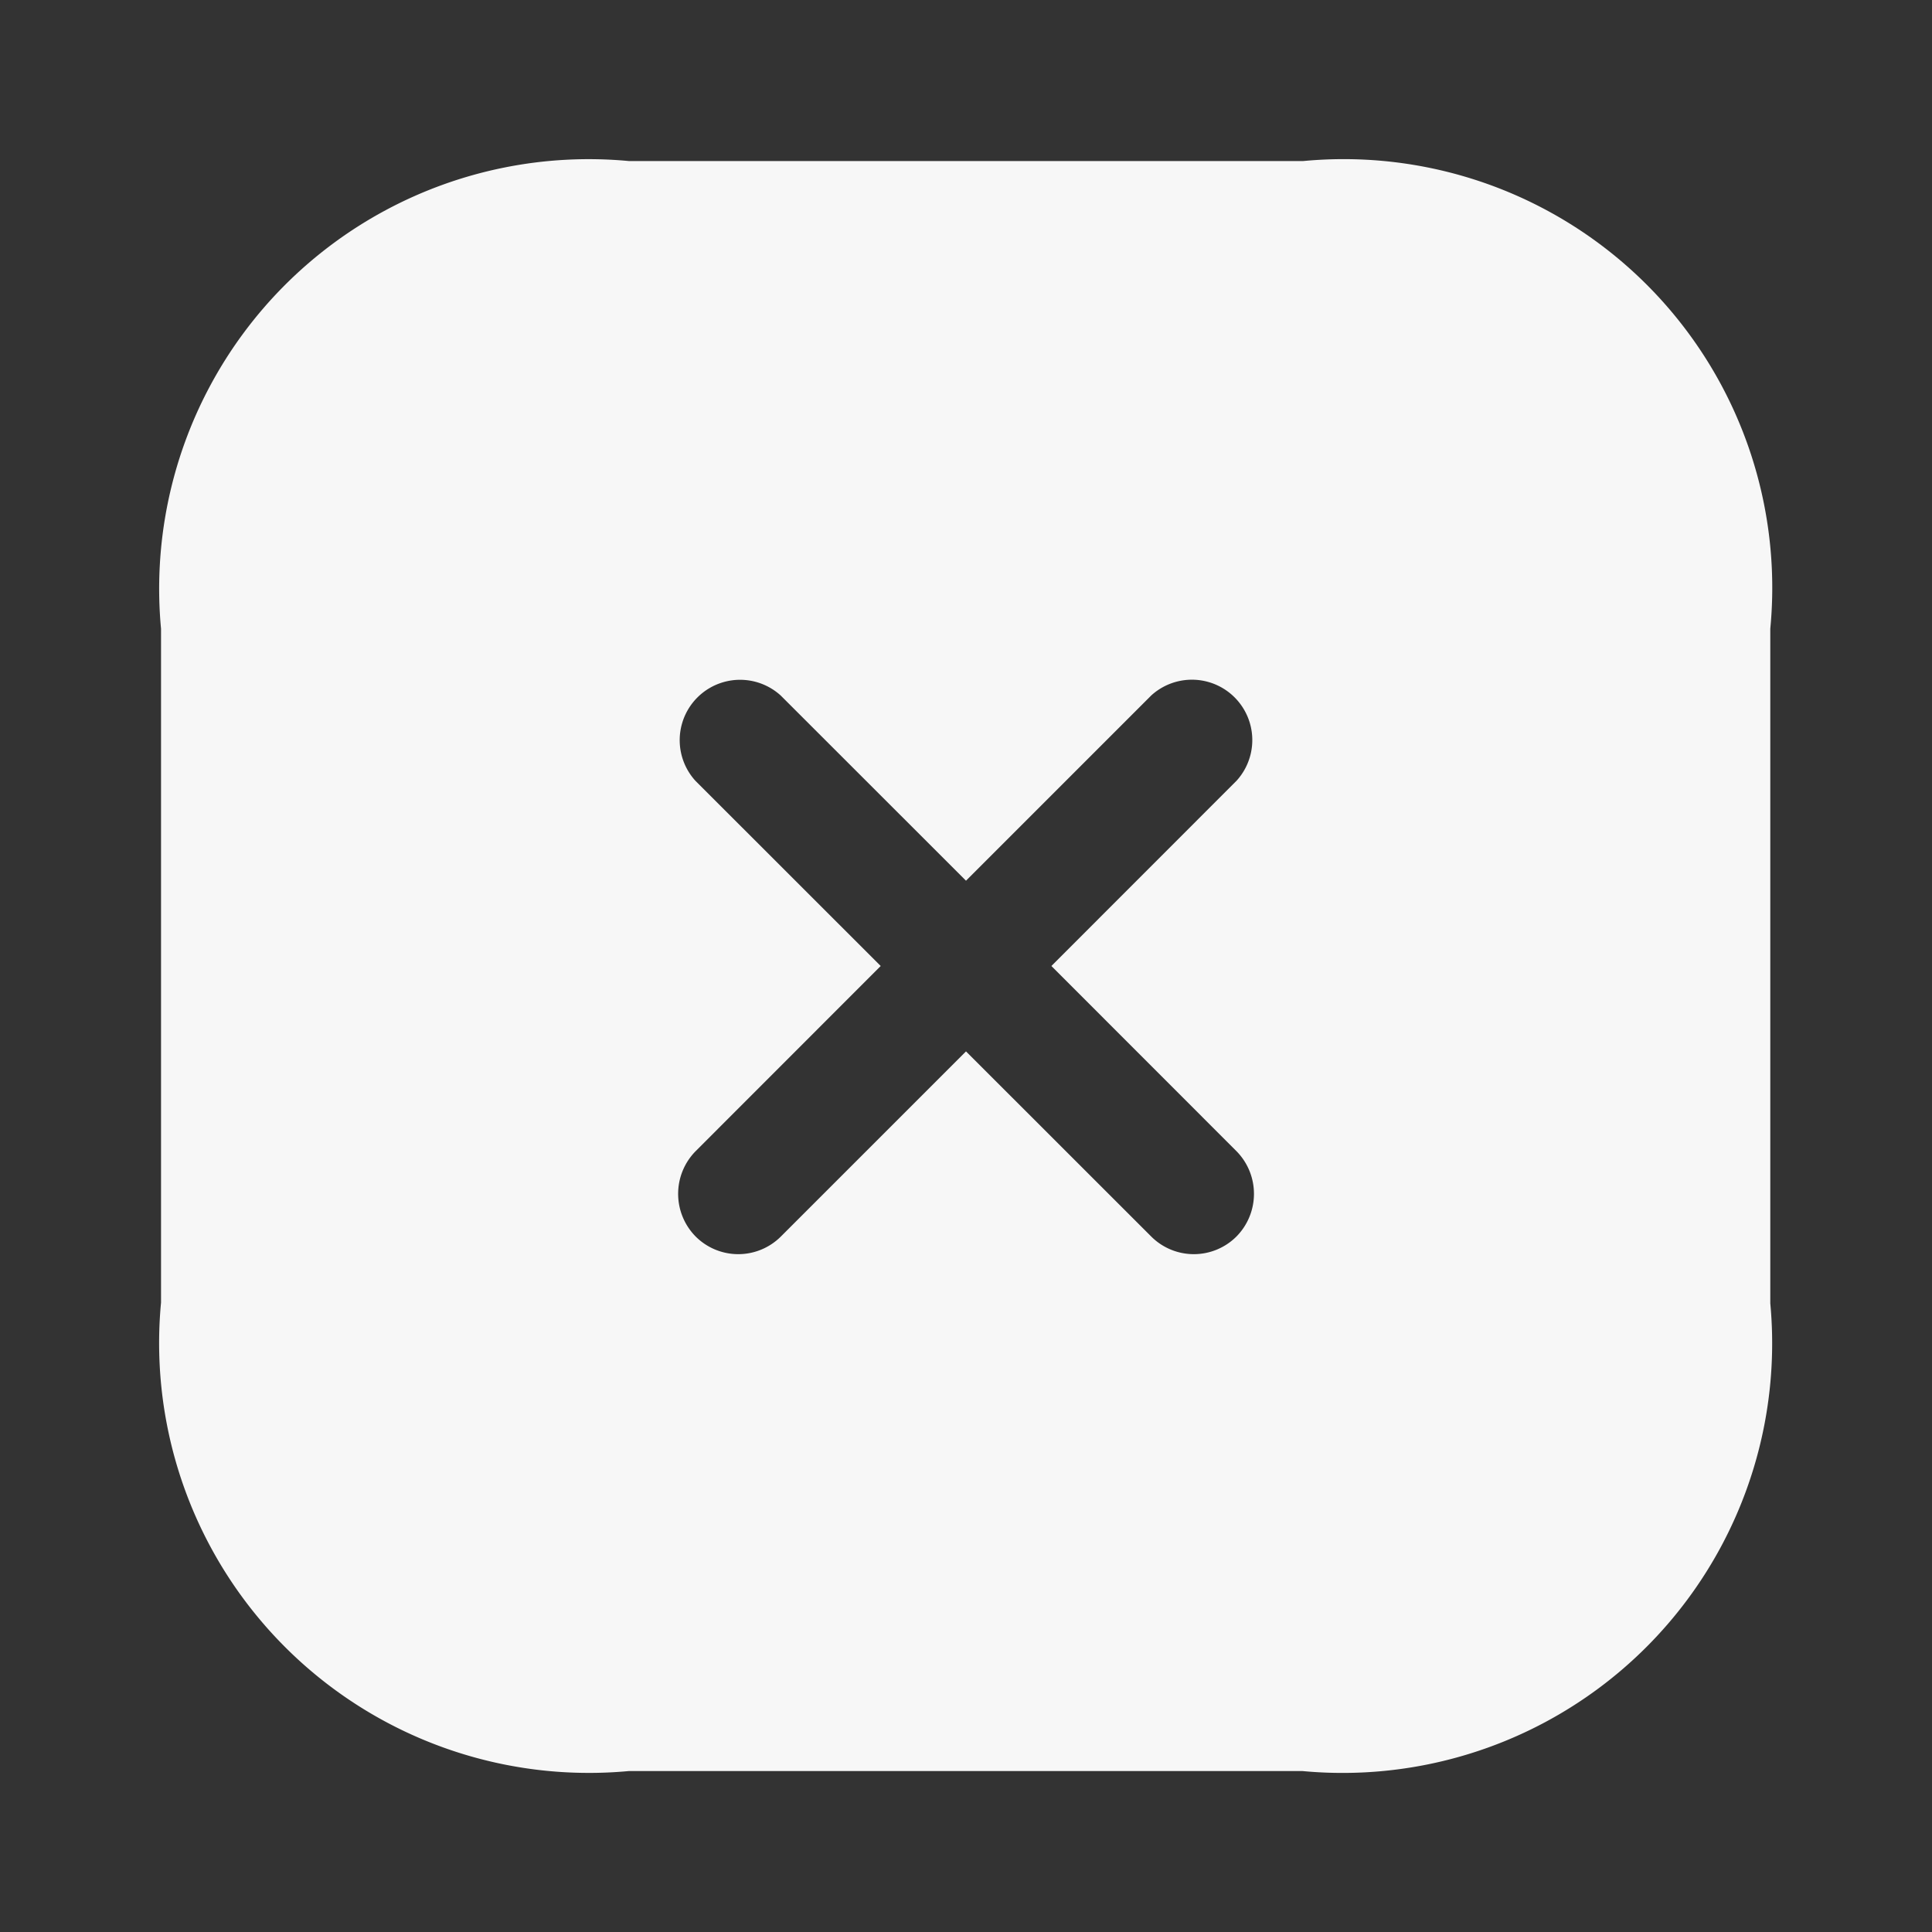 <svg id="icn_cancel_subscribtion" xmlns="http://www.w3.org/2000/svg" width="20" height="20" viewBox="0 0 20 20">
  <rect x="0" y="0" width="20" height="20" fill="#333333" stroke="none"/>
  <g id="close-square">
    <path id="Vector" d="M11.825,0H4.842A4.447,4.447,0,0,0,0,4.842v6.975a4.45,4.45,0,0,0,4.842,4.85h6.975a4.447,4.447,0,0,0,4.842-4.842V4.842A4.437,4.437,0,0,0,11.825,0Zm-.692,10.25a.629.629,0,0,1,0,.883.624.624,0,0,1-.883,0L8.333,9.217,6.417,11.133a.624.624,0,0,1-.883,0,.629.629,0,0,1,0-.883L7.45,8.333,5.533,6.417a.625.625,0,0,1,.883-.883L8.333,7.45,10.25,5.533a.625.625,0,0,1,.883.883L9.217,8.333Z" transform="translate(1.667 1.667)" fill="#f7f7f7"/>
    <path id="Vector-2" data-name="Vector" d="M0,0H20V20H0Z" transform="translate(20 20) rotate(180)" fill="none" opacity="0"/>
  </g>
</svg>
